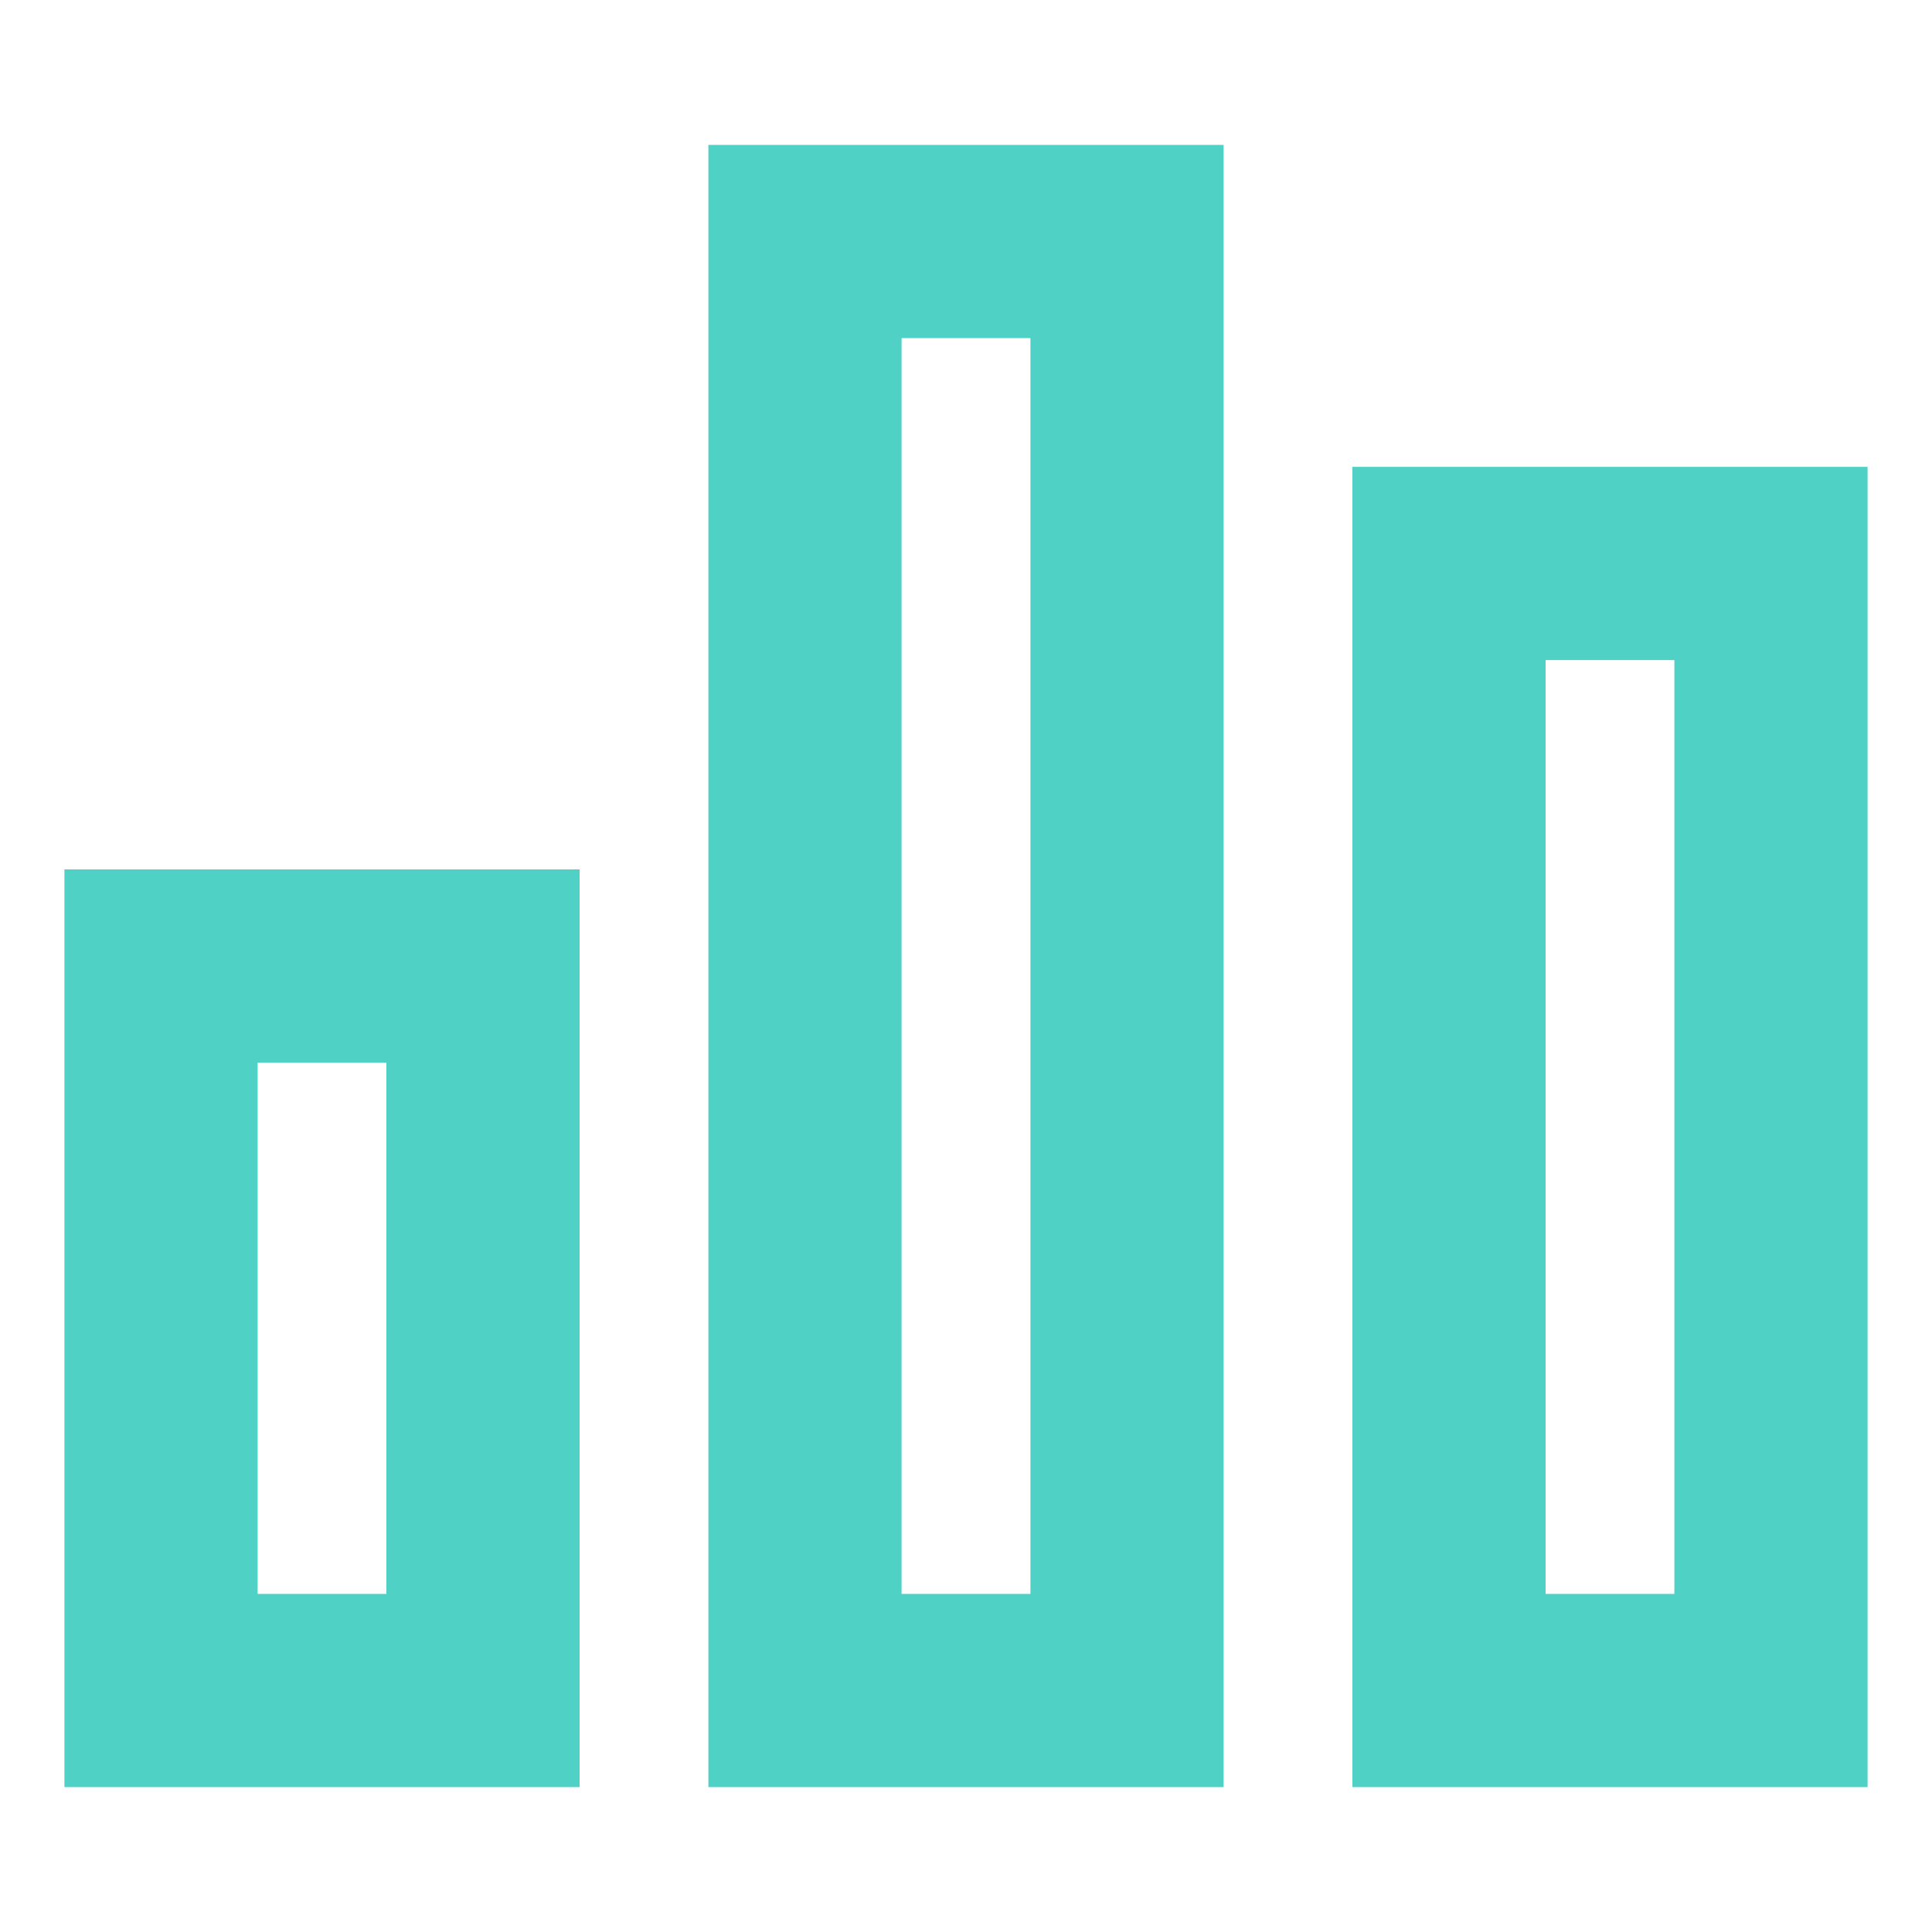 <svg width="20" height="20" viewBox="0 0 20 20" fill="none" xmlns="http://www.w3.org/2000/svg">
<path d="M1.667 10V17.5H5V10H1.667Z" stroke="#4FD1C5" stroke-width="2" stroke-linecap="square"/>
<path d="M15 5.833V17.5H18.333V5.833H15Z" stroke="#4FD1C5" stroke-width="2" stroke-linecap="square"/>
<path d="M8.333 2.5V17.5H11.667V2.5H8.333Z" stroke="#4FD1C5" stroke-width="2" stroke-linecap="square"/>
</svg>
